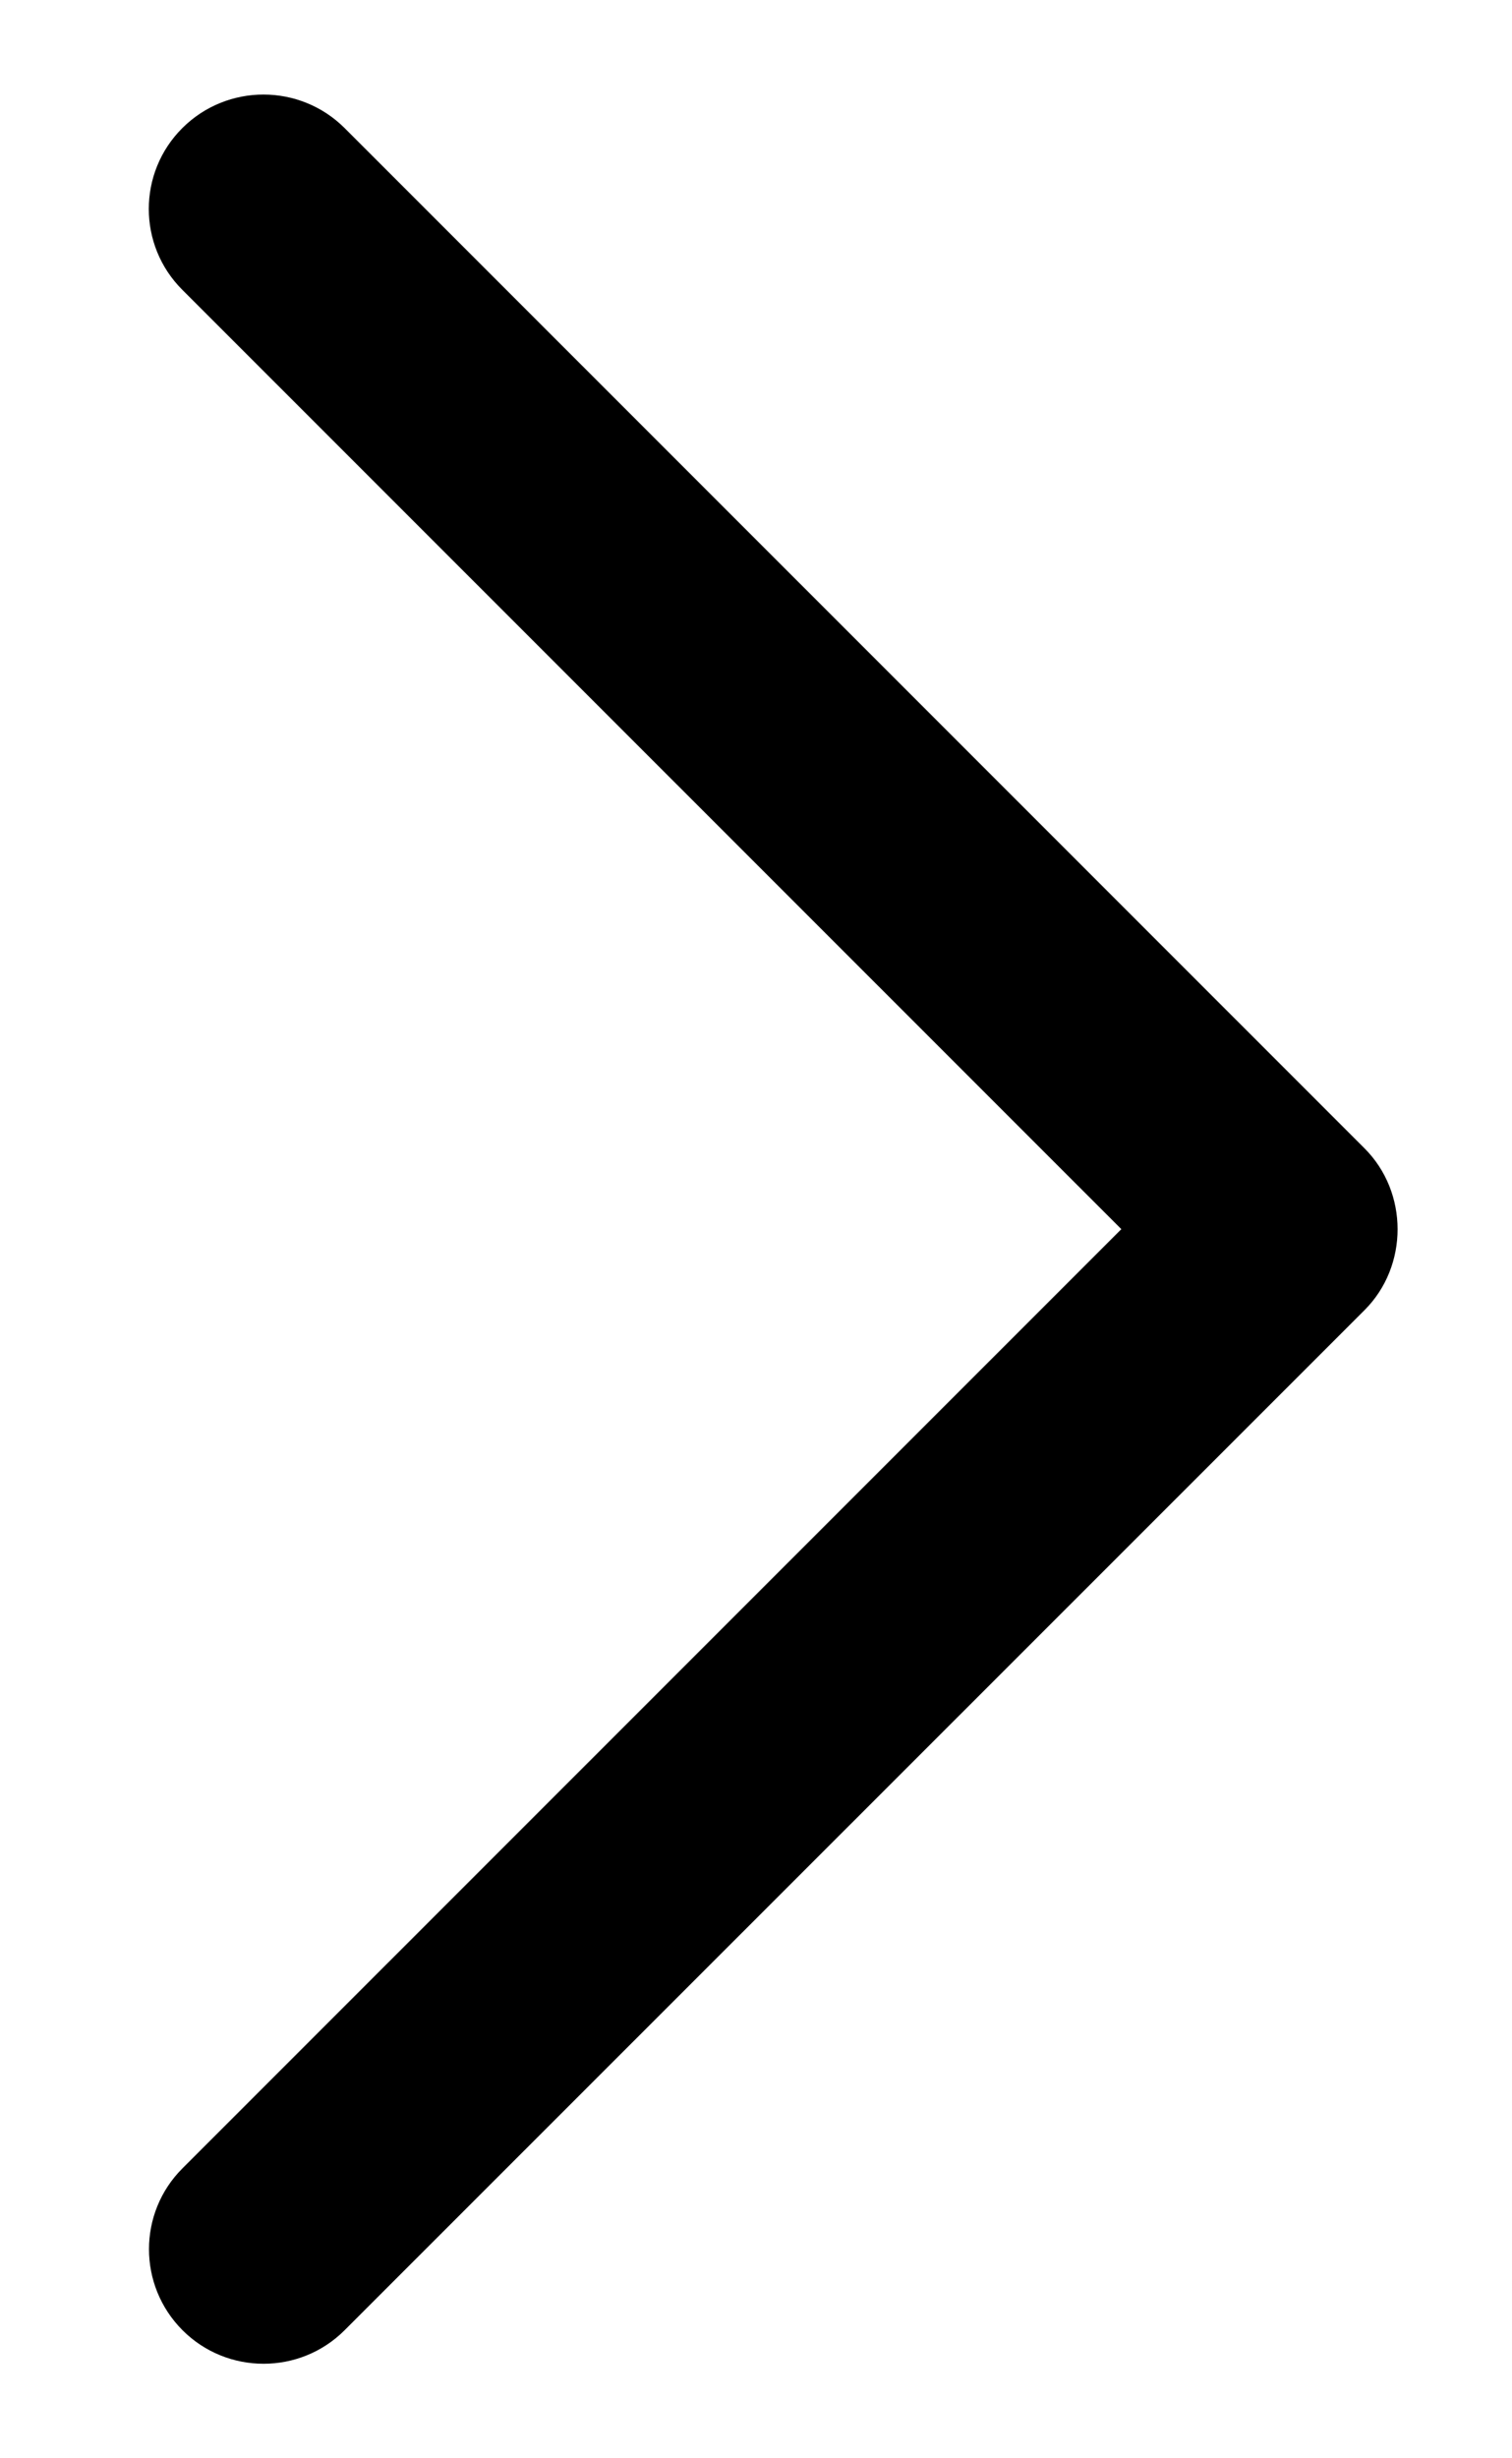 <svg width="8" height="13" viewBox="0 0 8 13" fill="none" xmlns="http://www.w3.org/2000/svg">
<path d="M7.219 6.072L1.823 0.677C1.586 0.441 1.202 0.441 0.965 0.677C0.728 0.913 0.728 1.297 0.965 1.533L5.933 6.5L0.966 11.466C0.729 11.702 0.729 12.086 0.966 12.323C1.202 12.559 1.587 12.559 1.823 12.323L7.22 6.928C7.453 6.695 7.453 6.305 7.219 6.072Z" fill="black"/>
</svg>
